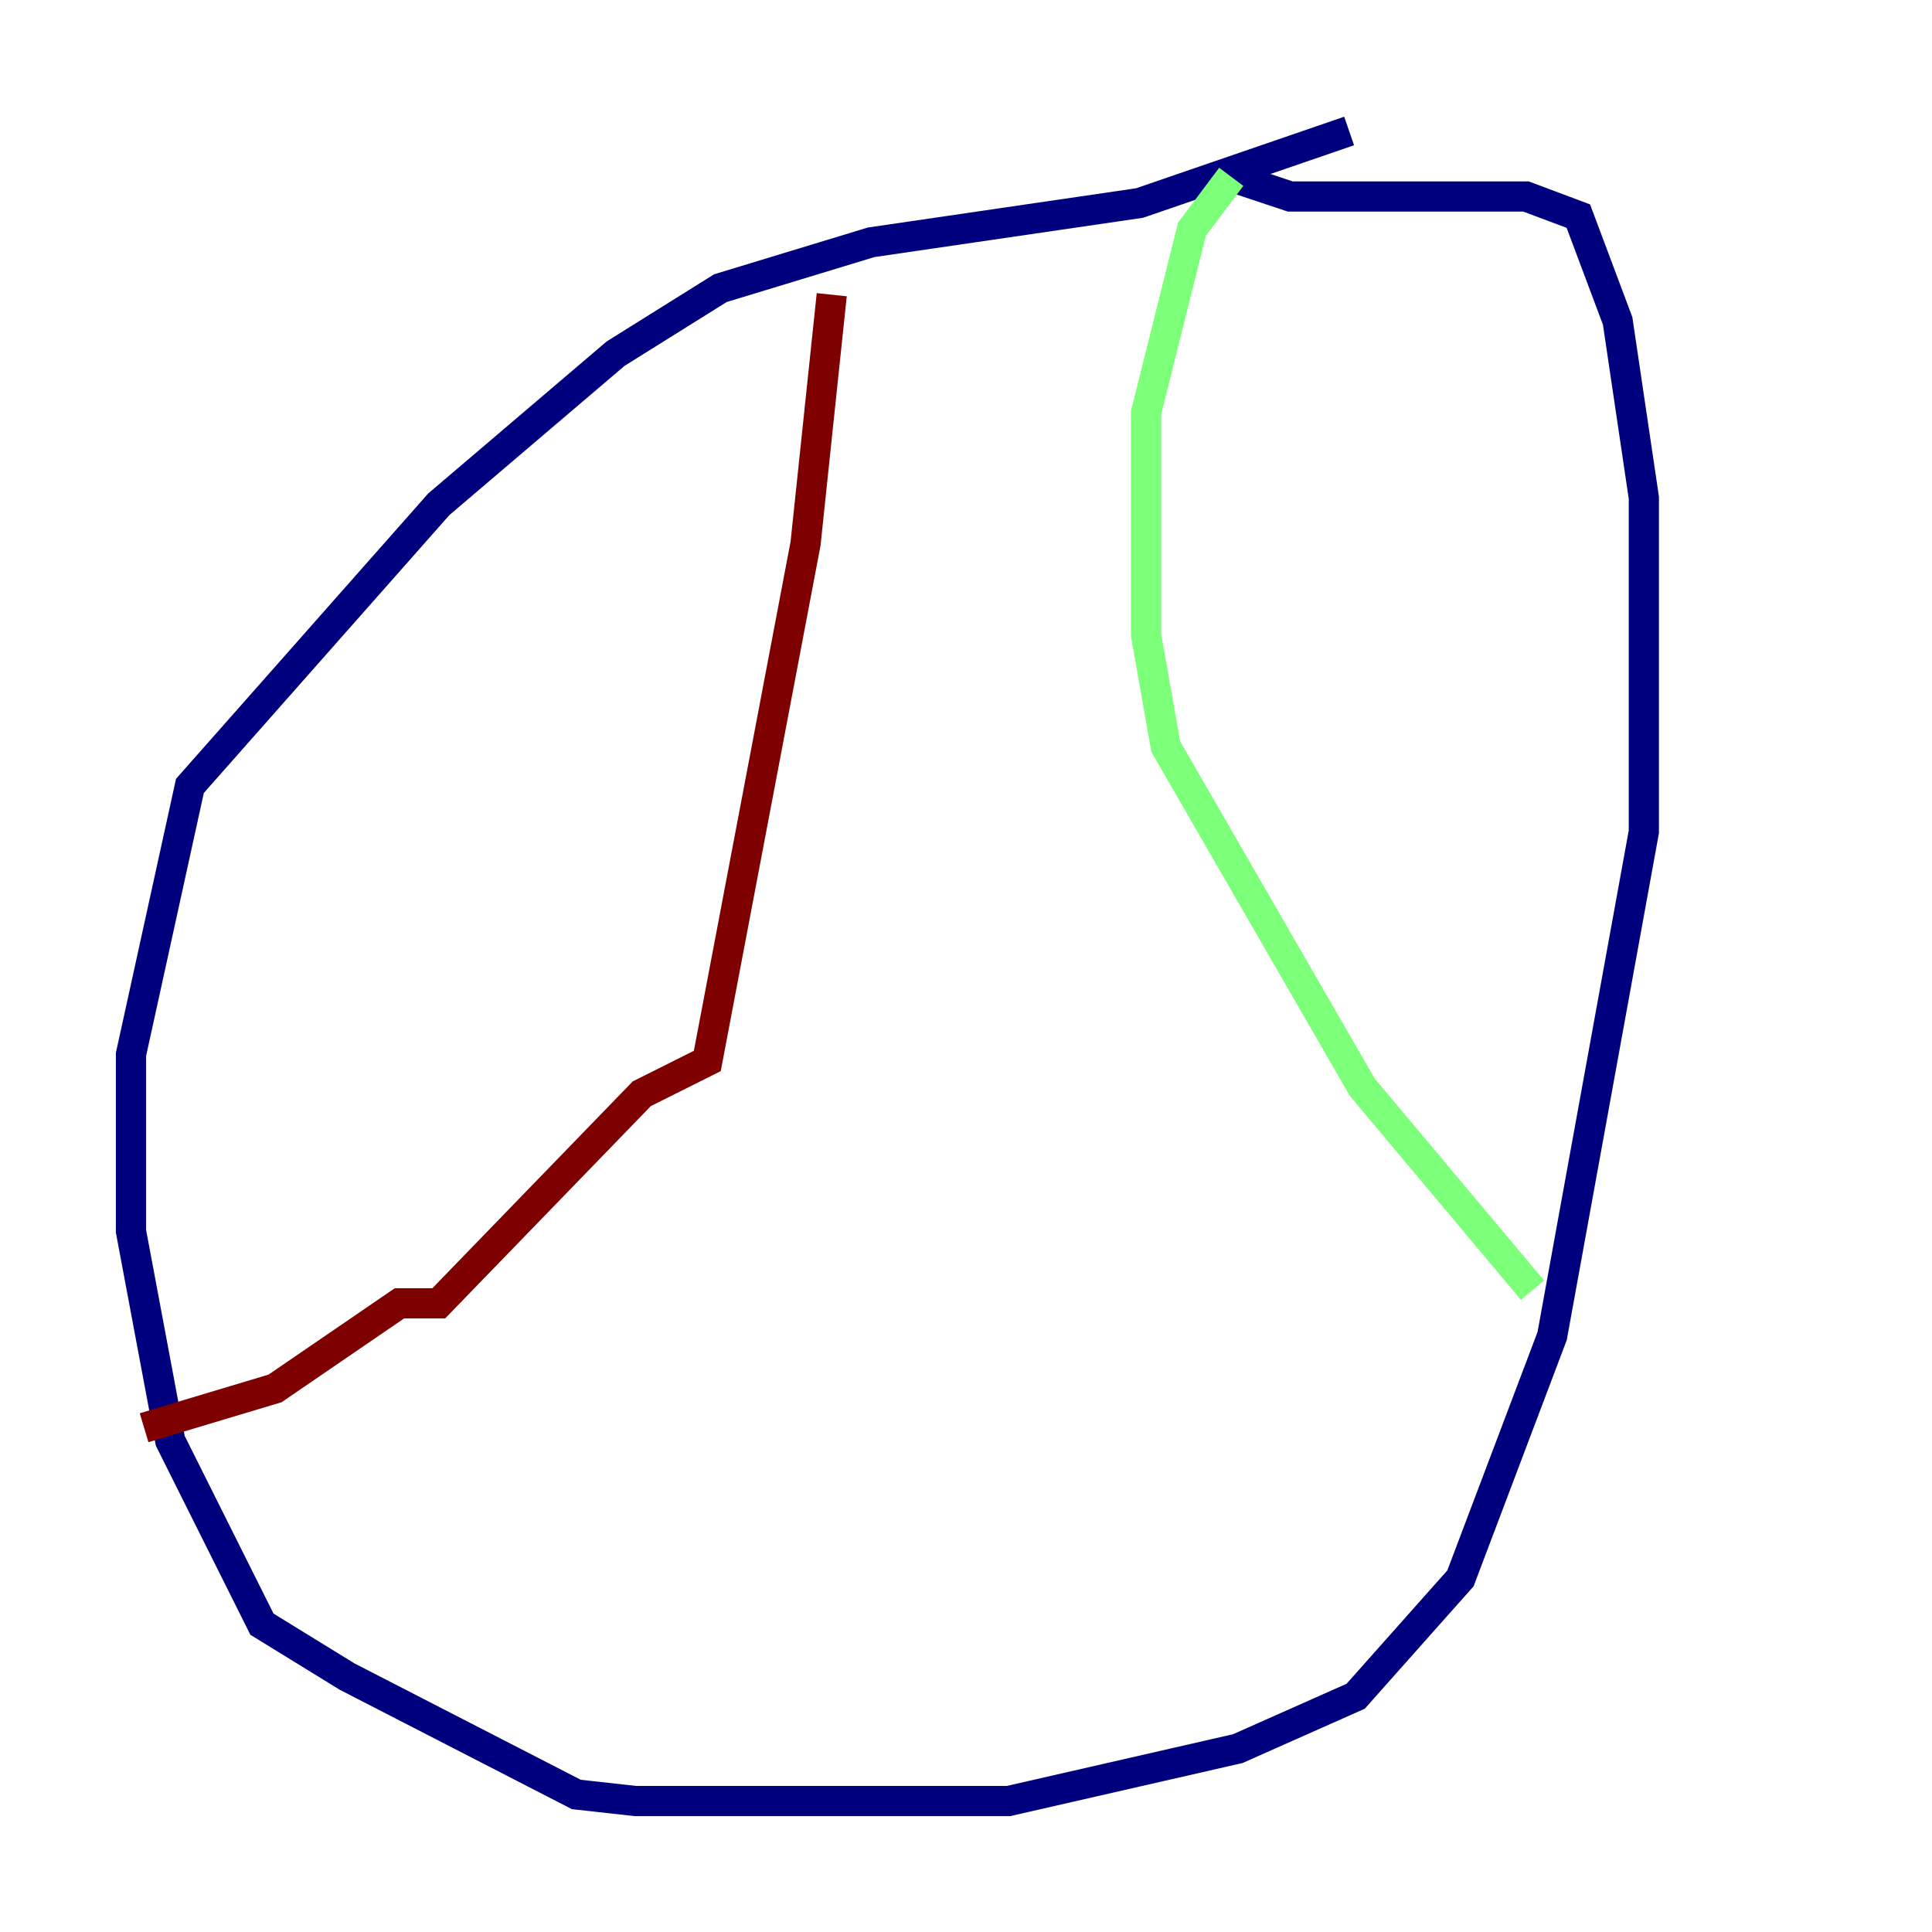 <?xml version="1.0" encoding="utf-8" ?>
<svg baseProfile="tiny" height="128" version="1.2" viewBox="0,0,128,128" width="128" xmlns="http://www.w3.org/2000/svg" xmlns:ev="http://www.w3.org/2001/xml-events" xmlns:xlink="http://www.w3.org/1999/xlink"><defs /><polyline fill="none" points="89.383,8.678 75.498,13.451 57.709,16.054 47.729,19.091 40.786,23.43 29.071,33.41 12.583,52.068 8.678,69.858 8.678,81.573 11.281,95.458 17.356,107.607 22.997,111.078 38.183,118.888 42.088,119.322 66.82,119.322 82.007,115.851 89.817,112.38 96.759,104.57 102.834,88.515 108.909,55.105 108.909,32.976 107.173,21.261 104.57,14.319 101.098,13.017 85.478,13.017 81.573,11.715" stroke="#00007f" stroke-width="2" /><polyline fill="none" points="81.573,11.715 78.969,15.186 75.932,27.336 75.932,42.088 77.234,49.464 90.251,72.027 101.532,85.478" stroke="#7cff79" stroke-width="2" /><polyline fill="none" points="55.105,19.525 53.37,36.014 46.861,70.291 42.522,72.461 29.071,86.346 26.468,86.346 18.224,91.986 9.546,94.59" stroke="#7f0000" stroke-width="2" /></svg>